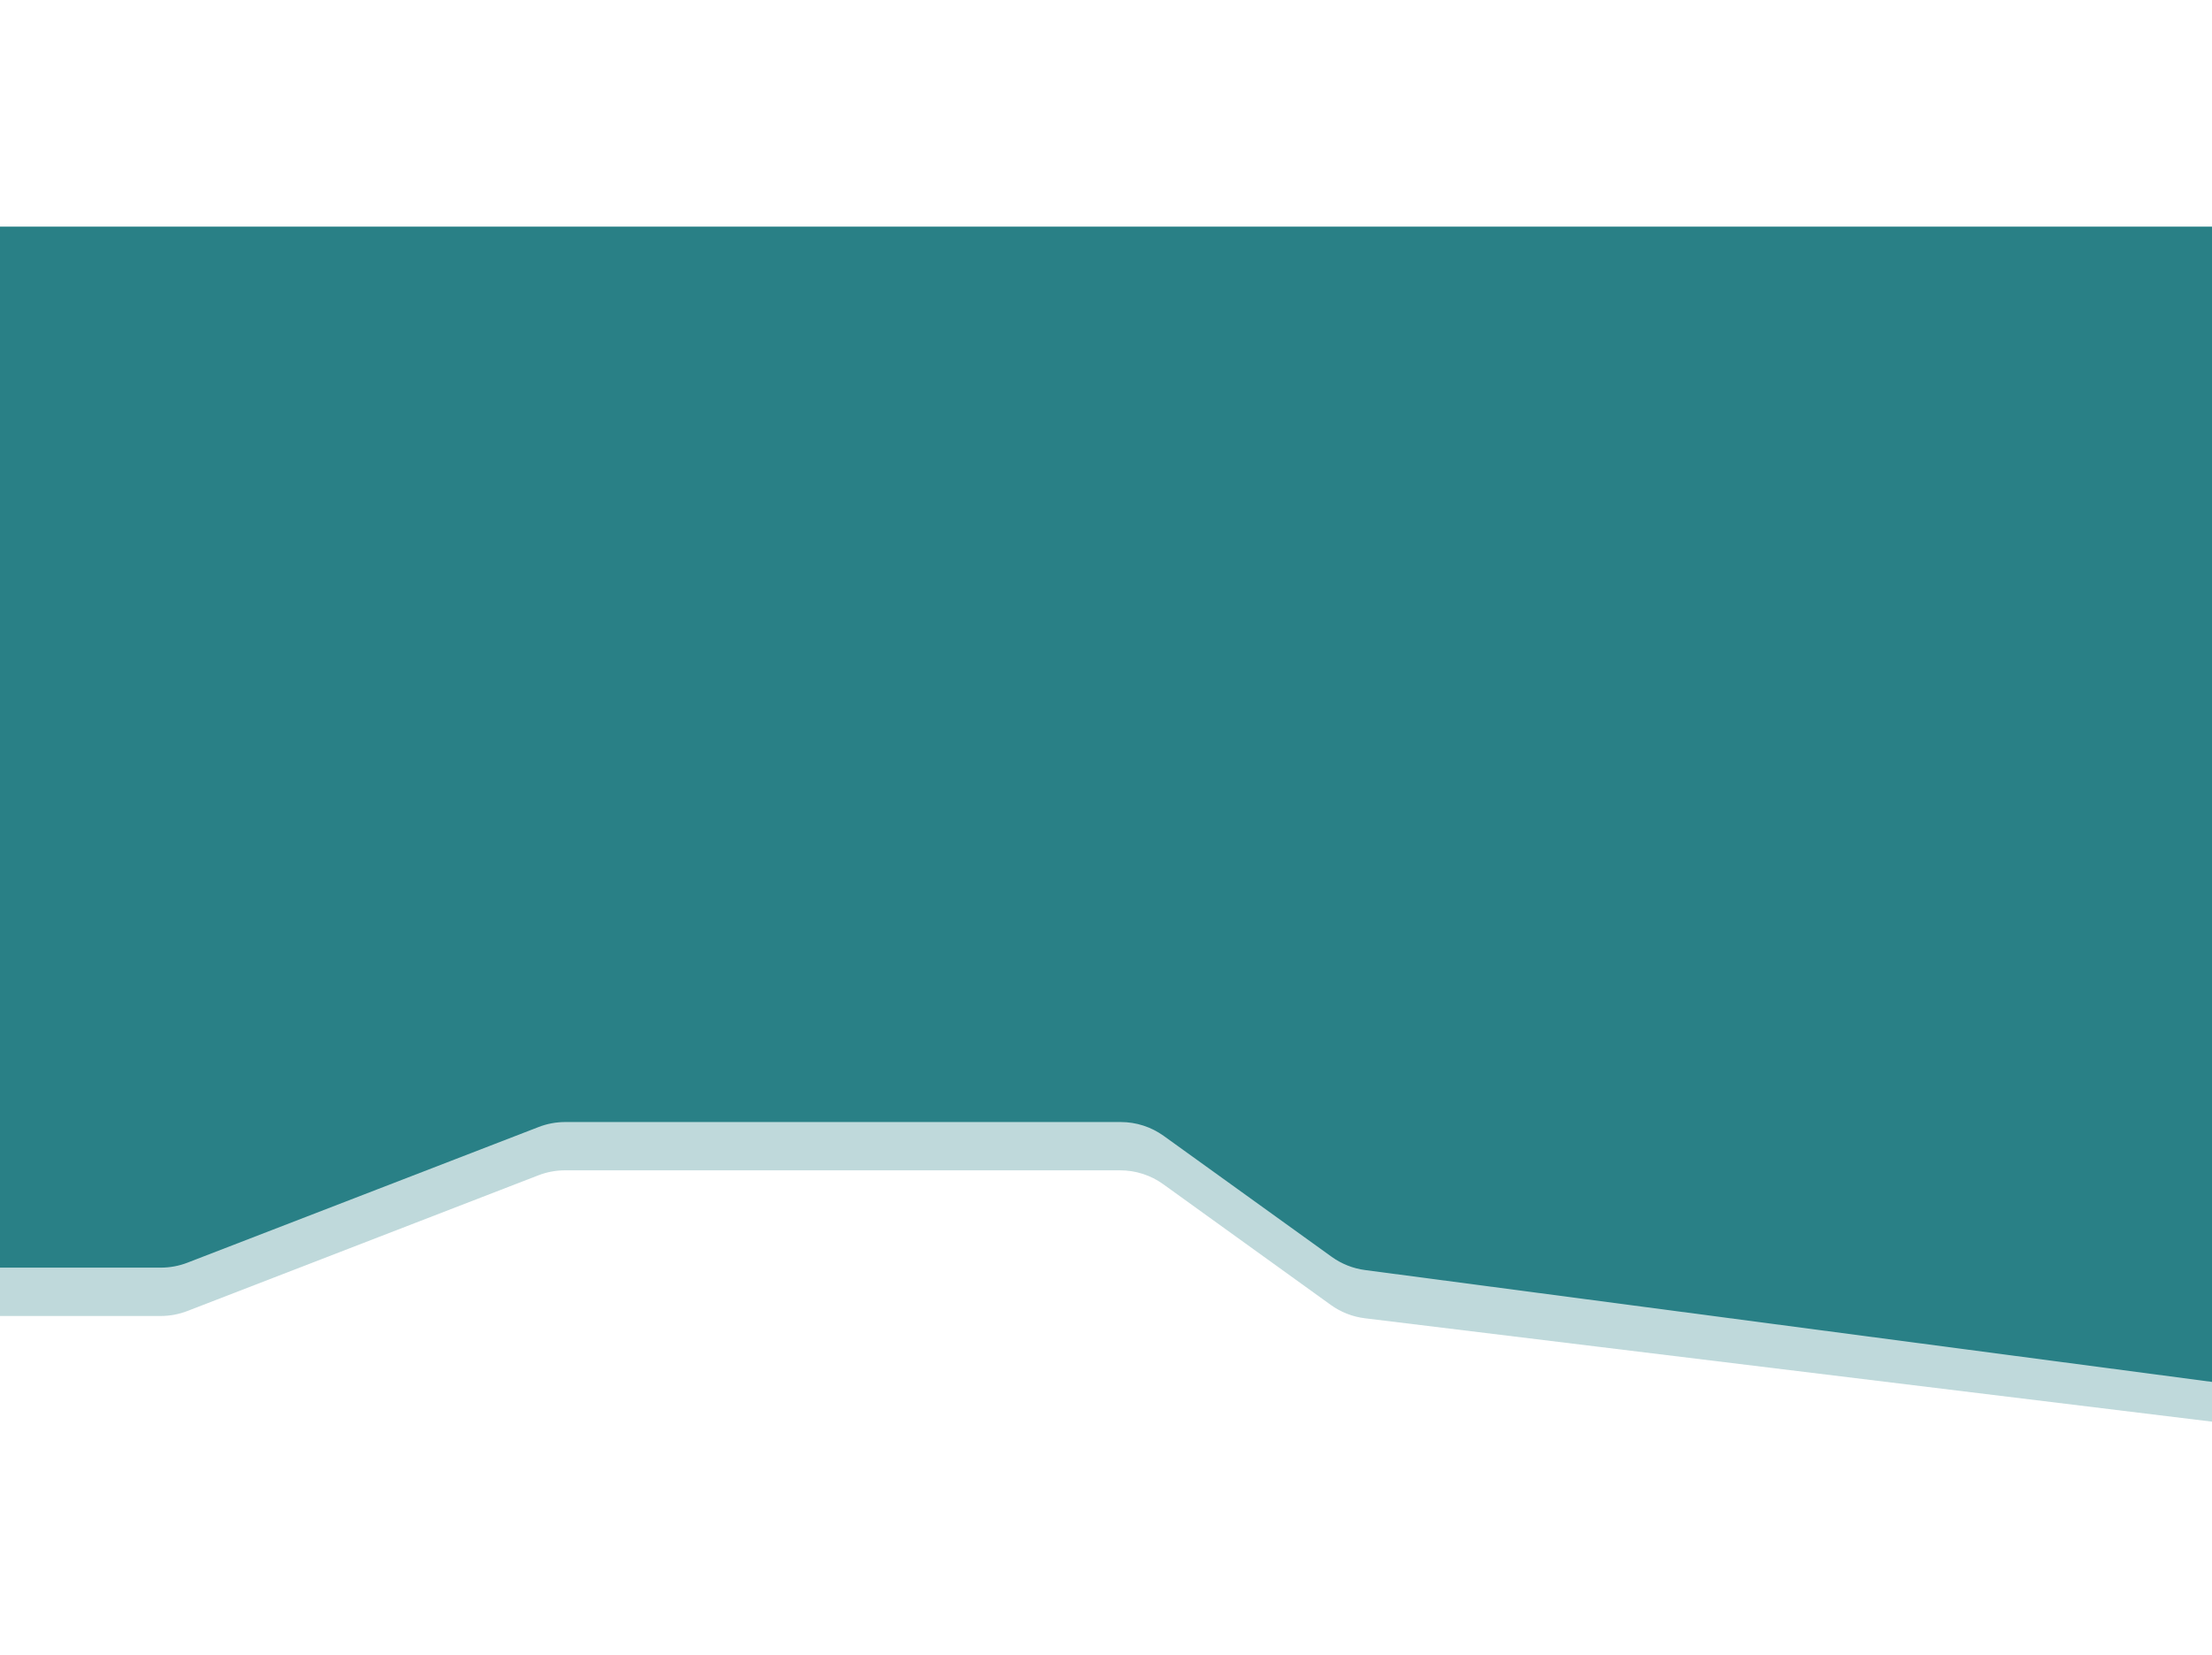 <svg xmlns="http://www.w3.org/2000/svg" width="1200" height="898" fill="none"><g fill="#2A8086" clip-path="url(#a)"><path d="m-31.488-56-20.008 588.027-7.627 113.159c-1.557 23.097 16.759 42.69 39.91 42.69H87.272c4.931 0 9.819-.912 14.418-2.689l190.552-73.634c4.599-1.777 9.487-2.689 14.418-2.689h301.299c8.39 0 16.567 2.638 23.375 7.541l91.08 65.592c5.359 3.859 11.59 6.331 18.137 7.196l478.979 63.272c25.38 3.353 47.33-17.668 45.09-43.17L1201.47-6.487-31.488-56Z"/><path d="m-31.5-30-20 588.214-7.625 113.211c-1.556 23.097 16.76 42.688 39.91 42.688h106.424c4.934 0 9.825-.913 14.426-2.693l190.467-73.652c4.602-1.779 9.493-2.692 14.427-2.692h301.166c8.394 0 16.576 2.641 23.386 7.549l90.861 65.479c5.47 3.942 11.847 6.437 18.539 7.254l480.509 58.659c25.24 3.082 46.92-17.868 44.69-43.202L1201-6.331-31.5-30Z" opacity=".3"/></g><defs><clipPath id="a"><path fill="#fff" d="M-62 123h1332v657H-62z"/></clipPath></defs></svg>